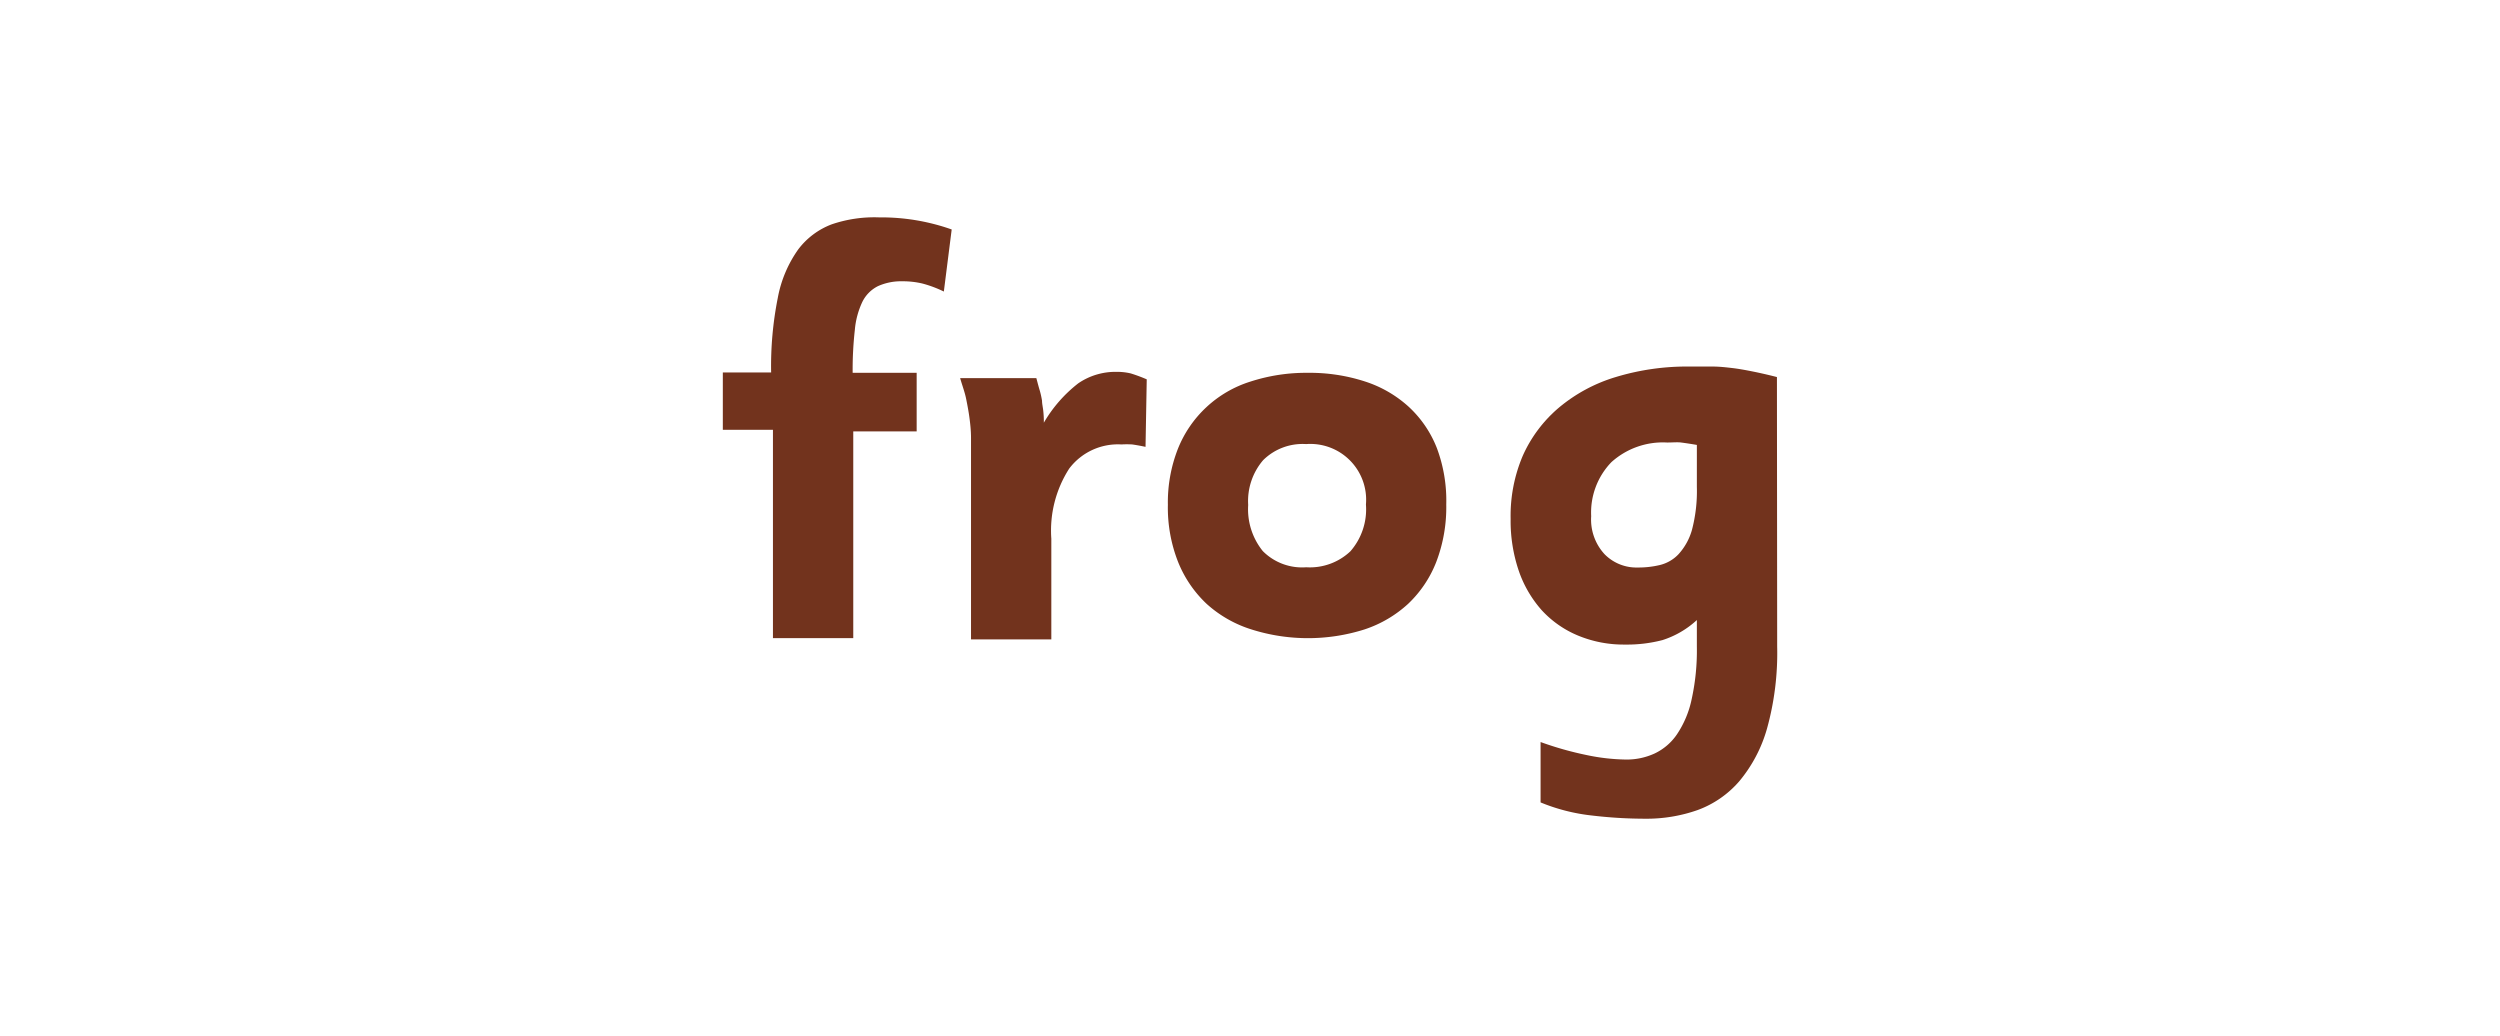<svg id="Layer_1" data-name="Layer 1" xmlns="http://www.w3.org/2000/svg" viewBox="0 0 207 85.79"><defs><style>.cls-1{fill:#72331d;}</style></defs><path class="cls-1" d="M78.15,24.14a9.6,9.6,0,0,0-1.8-.67,7.07,7.07,0,0,0-1.65-.18,4.67,4.67,0,0,0-2,.4A2.87,2.87,0,0,0,71.4,25a6.81,6.81,0,0,0-.62,2.32,29.53,29.53,0,0,0-.18,3.55h5.3v4.85H70.65V52.84H64V35.59H59.85V30.84h4a28.87,28.87,0,0,1,.55-6.17,10.09,10.09,0,0,1,1.68-4,6.22,6.22,0,0,1,2.8-2.1A10.9,10.9,0,0,1,72.8,18a17.44,17.44,0,0,1,6,1Z"/><path class="cls-1" d="M94.85,37c-.47-.1-.83-.16-1.1-.2a8.12,8.12,0,0,0-.9,0,5.05,5.05,0,0,0-4.32,2,9.48,9.48,0,0,0-1.48,5.8v8.34H80.4V38.4c0-.81,0-1.52,0-2.13s-.06-1.16-.13-1.68-.16-1-.27-1.55S79.7,32,79.5,31.31h6.31c.11.41.2.76.29,1.05a7.2,7.2,0,0,1,.18.82c0,.25.07.53.1.82a8,8,0,0,1,.05,1,11.35,11.35,0,0,1,2.85-3.26,5.44,5.44,0,0,1,3.17-.95,4.88,4.88,0,0,1,1.18.13,12.86,12.86,0,0,1,1.32.49Z"/><path class="cls-1" d="M119.75,41.77a12.66,12.66,0,0,1-.82,4.74A9.55,9.55,0,0,1,116.59,50,9.94,9.94,0,0,1,113,52.11a15.5,15.5,0,0,1-9.4,0A9.94,9.94,0,0,1,99.91,50a9.72,9.72,0,0,1-2.36-3.46,12.26,12.26,0,0,1-.85-4.74,12.15,12.15,0,0,1,.82-4.61,9.53,9.53,0,0,1,6-5.59,14.94,14.94,0,0,1,4.78-.73,14.77,14.77,0,0,1,4.7.71,9.87,9.87,0,0,1,3.64,2.1,9.22,9.22,0,0,1,2.34,3.44A12.41,12.41,0,0,1,119.75,41.77Zm-6.65,0a4.62,4.62,0,0,0-4.95-5,4.64,4.64,0,0,0-3.56,1.33,5.2,5.2,0,0,0-1.24,3.71,5.51,5.51,0,0,0,1.21,3.82,4.58,4.58,0,0,0,3.59,1.34,4.88,4.88,0,0,0,3.66-1.32A5.27,5.27,0,0,0,113.1,41.78Z"/><path class="cls-1" d="M147.15,53.54a23.38,23.38,0,0,1-.84,6.78,11.8,11.8,0,0,1-2.3,4.37,8.36,8.36,0,0,1-3.44,2.38,12.71,12.71,0,0,1-4.34.72,37.7,37.7,0,0,1-4.46-.27,15.58,15.58,0,0,1-4.21-1.08v-5a27.29,27.29,0,0,0,3.82,1.08,16.72,16.72,0,0,0,3.23.37,5.53,5.53,0,0,0,2.39-.5,4.62,4.62,0,0,0,1.86-1.6,8.2,8.2,0,0,0,1.21-2.9,18.8,18.8,0,0,0,.43-4.35v-2.2A7.58,7.58,0,0,1,137.65,53a11.61,11.61,0,0,1-3.1.37,9.83,9.83,0,0,1-3.9-.75,8.48,8.48,0,0,1-3-2.1,9.58,9.58,0,0,1-1.9-3.27,12.86,12.86,0,0,1-.67-4.28,12.7,12.7,0,0,1,1-5.22,11.19,11.19,0,0,1,3-4,13.27,13.27,0,0,1,4.67-2.52,20.31,20.31,0,0,1,6.18-.88c.71,0,1.34,0,1.88,0s1.07.06,1.59.12,1.08.16,1.68.28,1.27.27,2.05.47Zm-6.65-16.7c-.58-.1-1-.16-1.31-.2s-.68,0-1.16,0a6.36,6.36,0,0,0-4.61,1.63,6,6,0,0,0-1.67,4.47,4.23,4.23,0,0,0,1.11,3.15,3.7,3.7,0,0,0,2.75,1.1,7.64,7.64,0,0,0,1.8-.2,3.14,3.14,0,0,0,1.57-.9,5,5,0,0,0,1.11-2,12.65,12.65,0,0,0,.41-3.58Z"/></svg>
